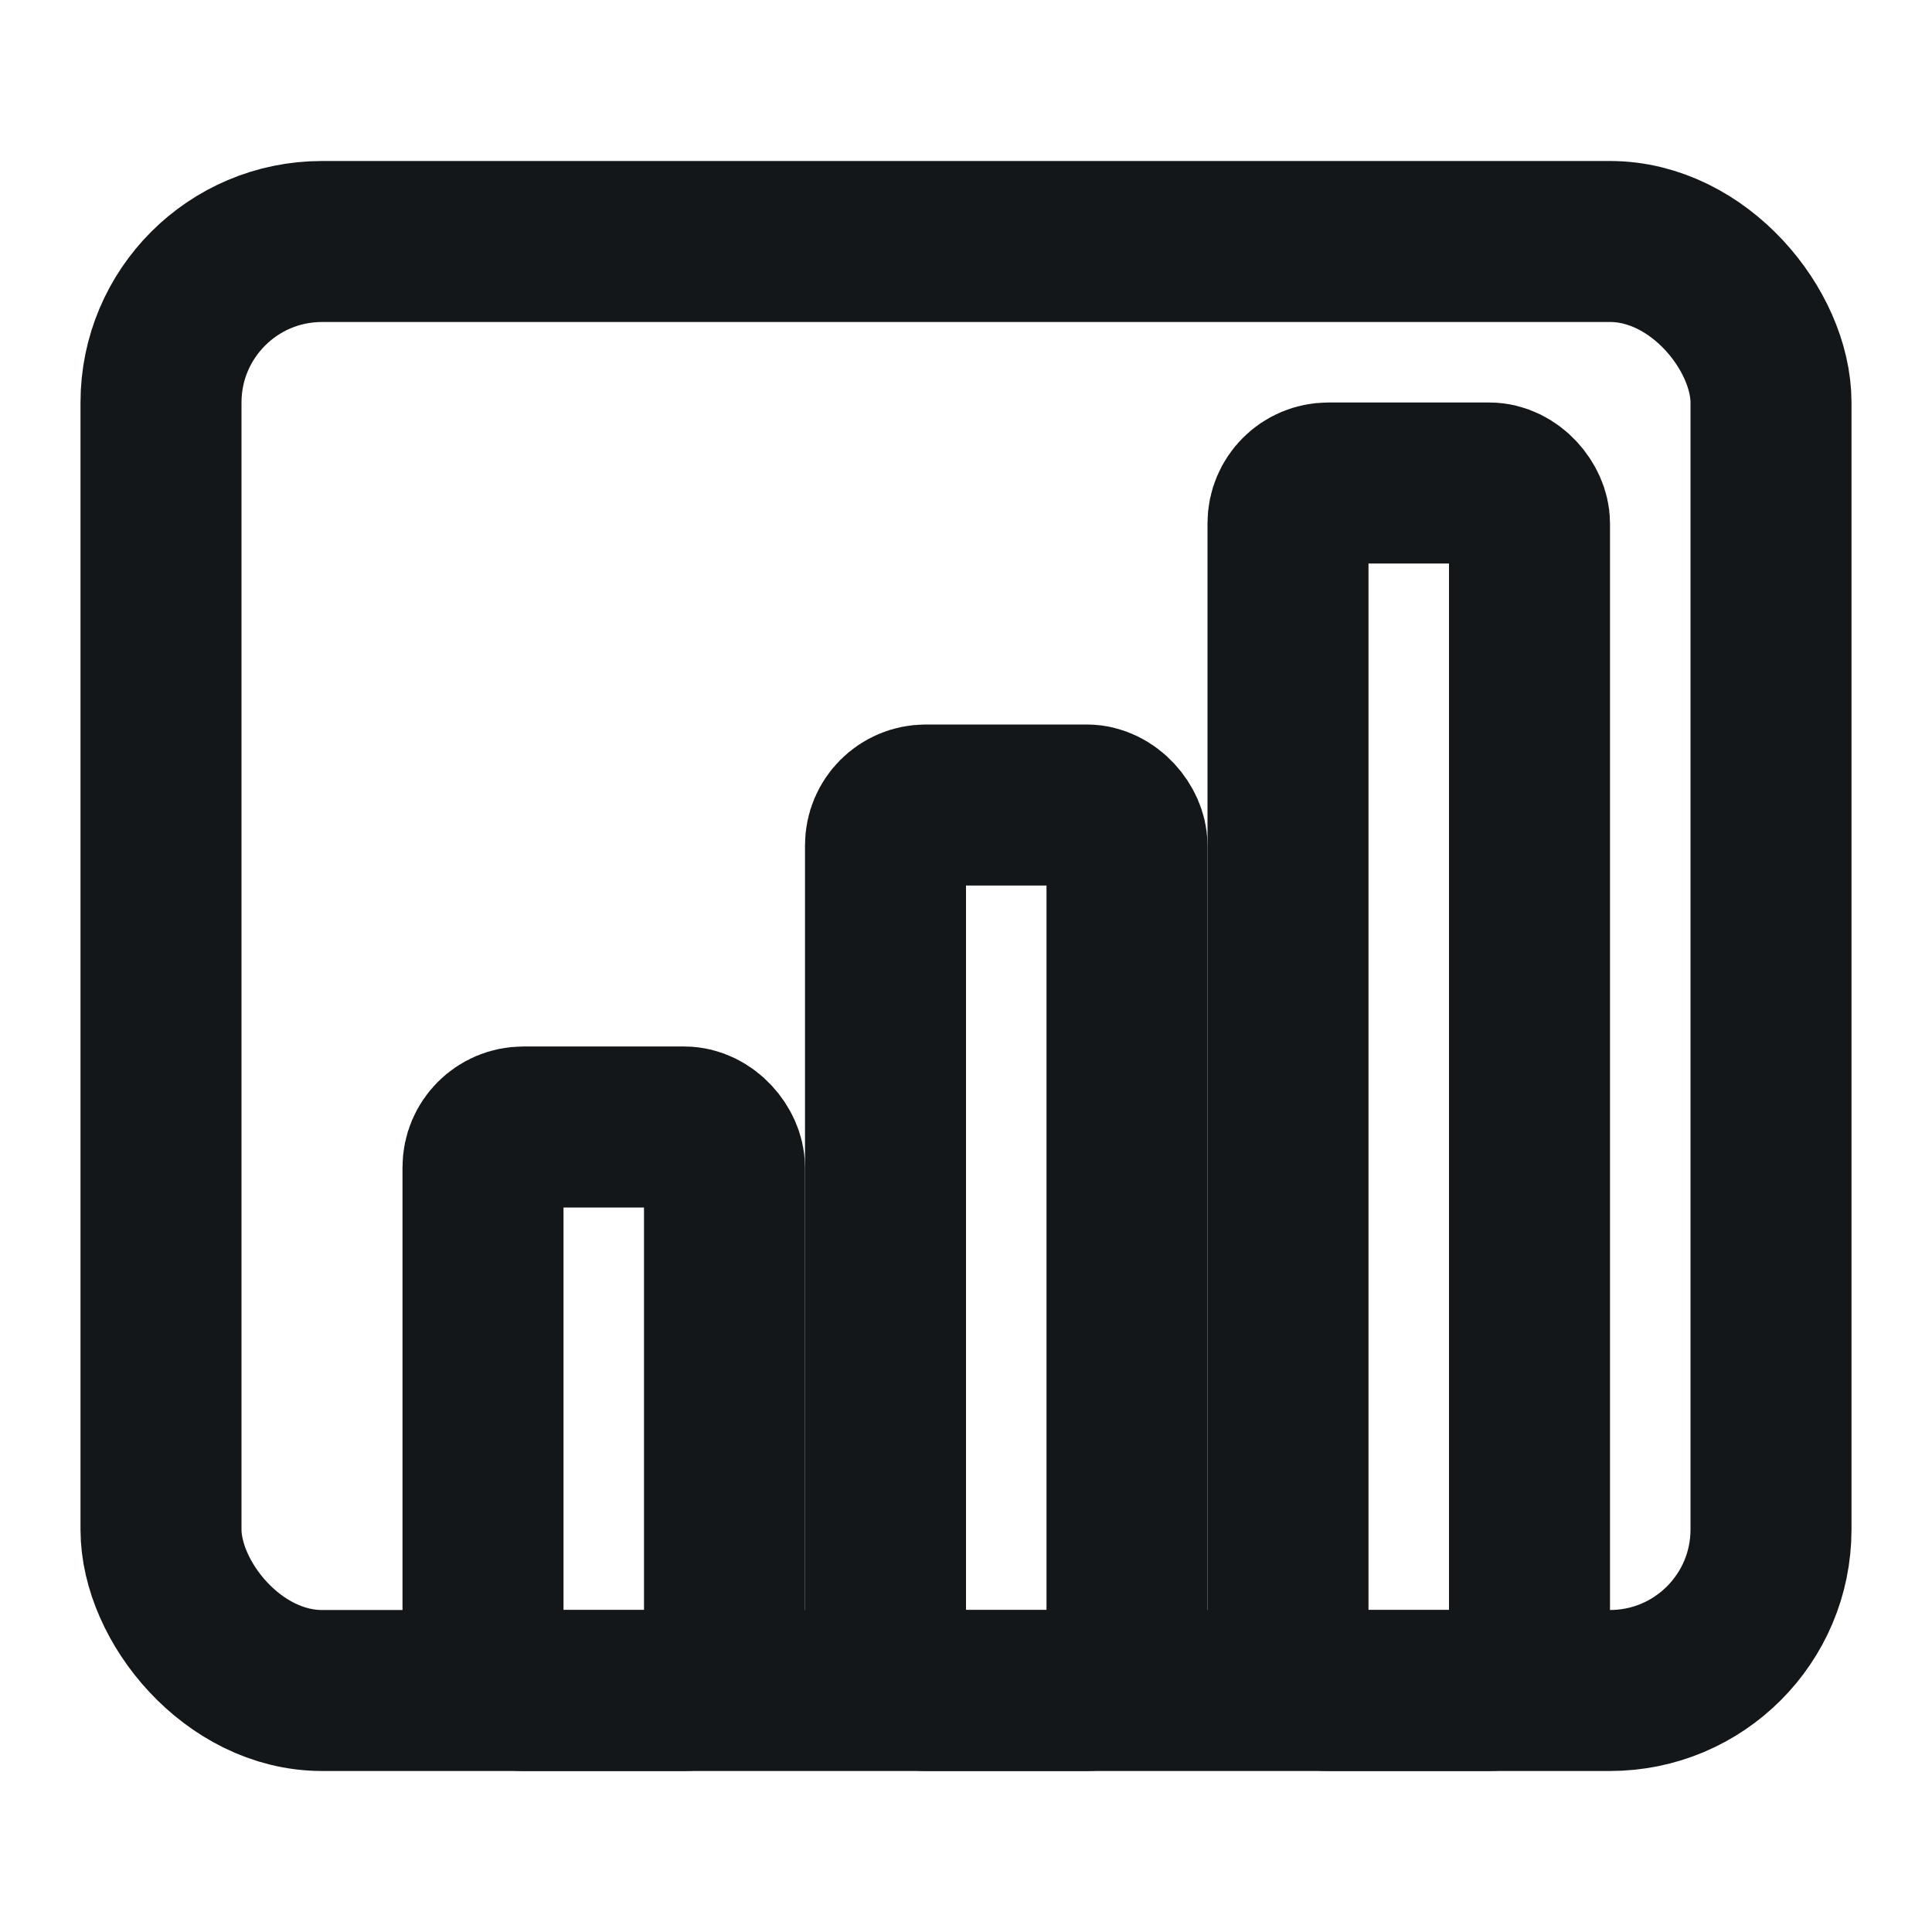 <svg width="48" height="48" viewBox="0 0 24 24" fill="none" xmlns="http://www.w3.org/2000/svg">
  <!-- Khung ngoài -->
  <rect x="2" y="3" width="20" height="18" rx="2" stroke="#141719" stroke-width="2" stroke-linecap="round" stroke-linejoin="round"></rect>
  <!-- Cột 1 -->
  <rect x="6" y="14" width="3" height="7" rx="0.5" stroke="#141719" stroke-width="2" fill="none"></rect>
  <!-- Cột 2 -->
  <rect x="11" y="10" width="3" height="11" rx="0.5" stroke="#141719" stroke-width="2" fill="none"></rect>
  <!-- Cột 3 -->
  <rect x="16" y="6" width="3" height="15" rx="0.5" stroke="#141719" stroke-width="2" fill="none"></rect>
</svg>
